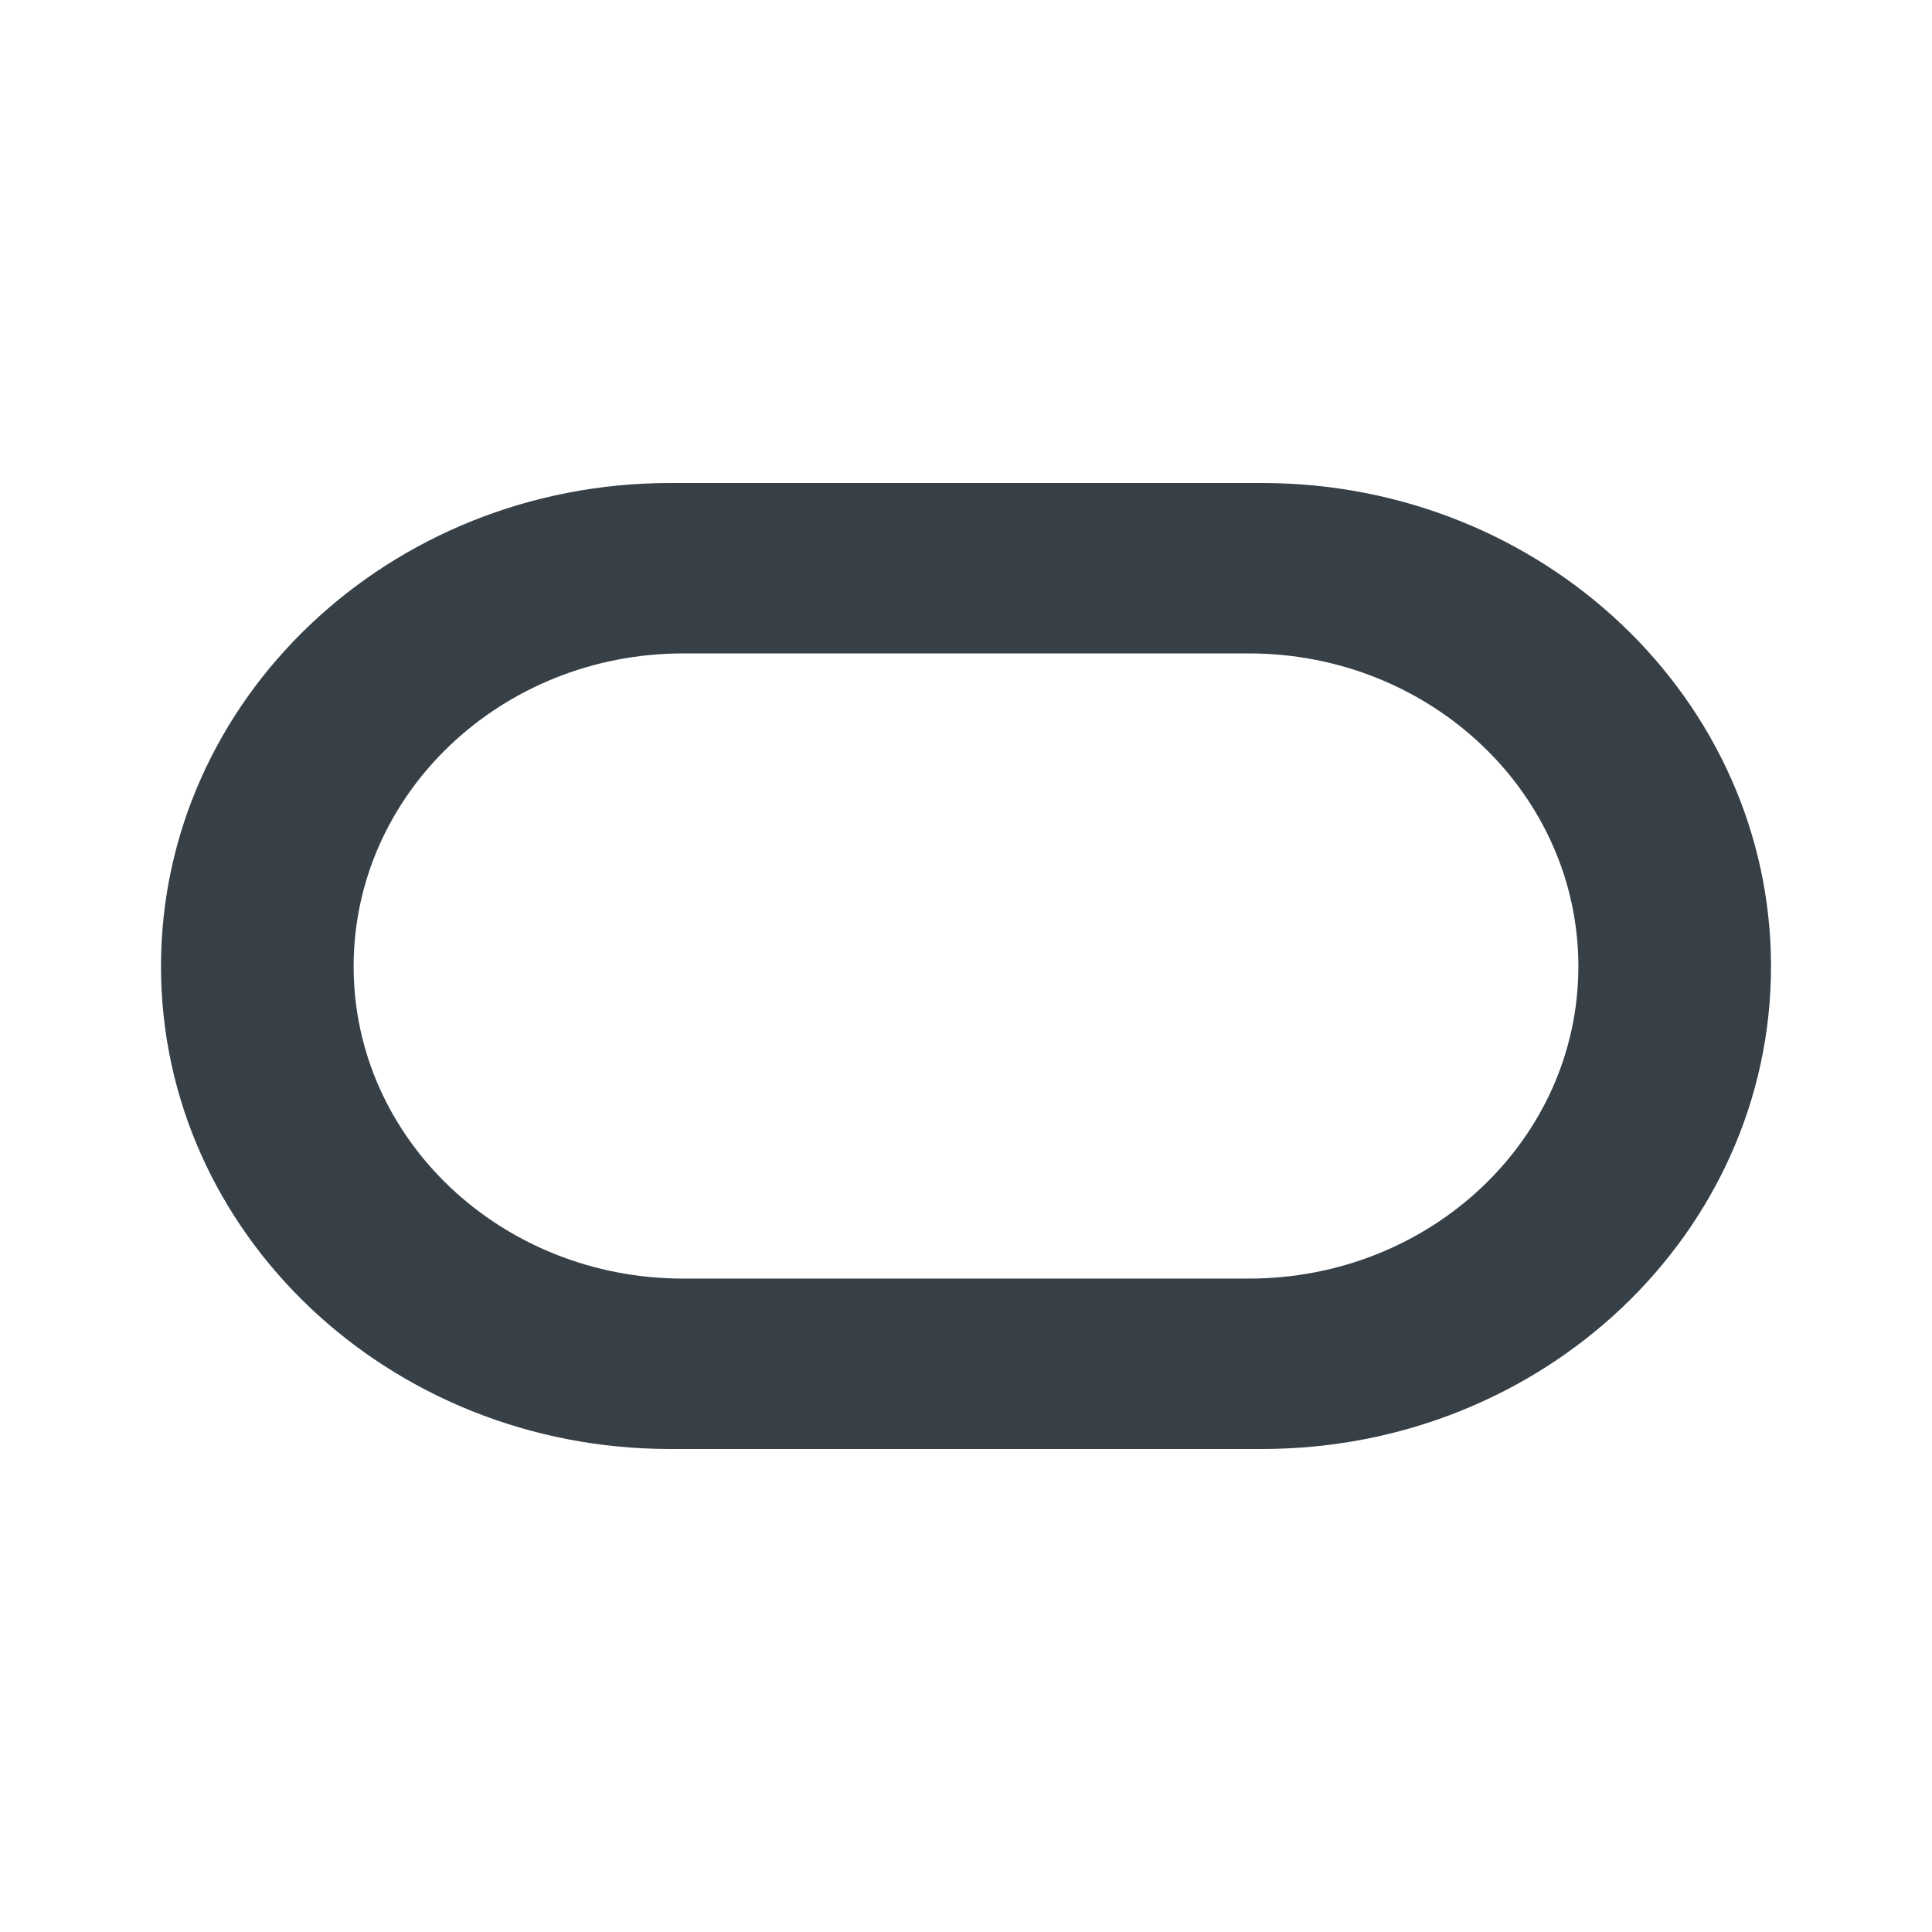 <svg width="24" height="24" viewBox="0 0 24 24" fill="none" xmlns="http://www.w3.org/2000/svg">
<path d="M8.325 18C4.833 18 2 15.319 2 12.005C2 8.691 4.833 6 8.325 6H15.676C19.169 6 22 8.691 22 12.005C22 15.319 19.169 18 15.676 18H8.325ZM15.513 15.883C17.775 15.883 19.607 14.15 19.607 12.005C19.607 9.86 17.775 8.117 15.513 8.117H8.488C6.226 8.117 4.393 9.86 4.393 12.005C4.393 14.15 6.226 15.883 8.487 15.883L15.513 15.883Z" fill="#374047"/>
</svg>
